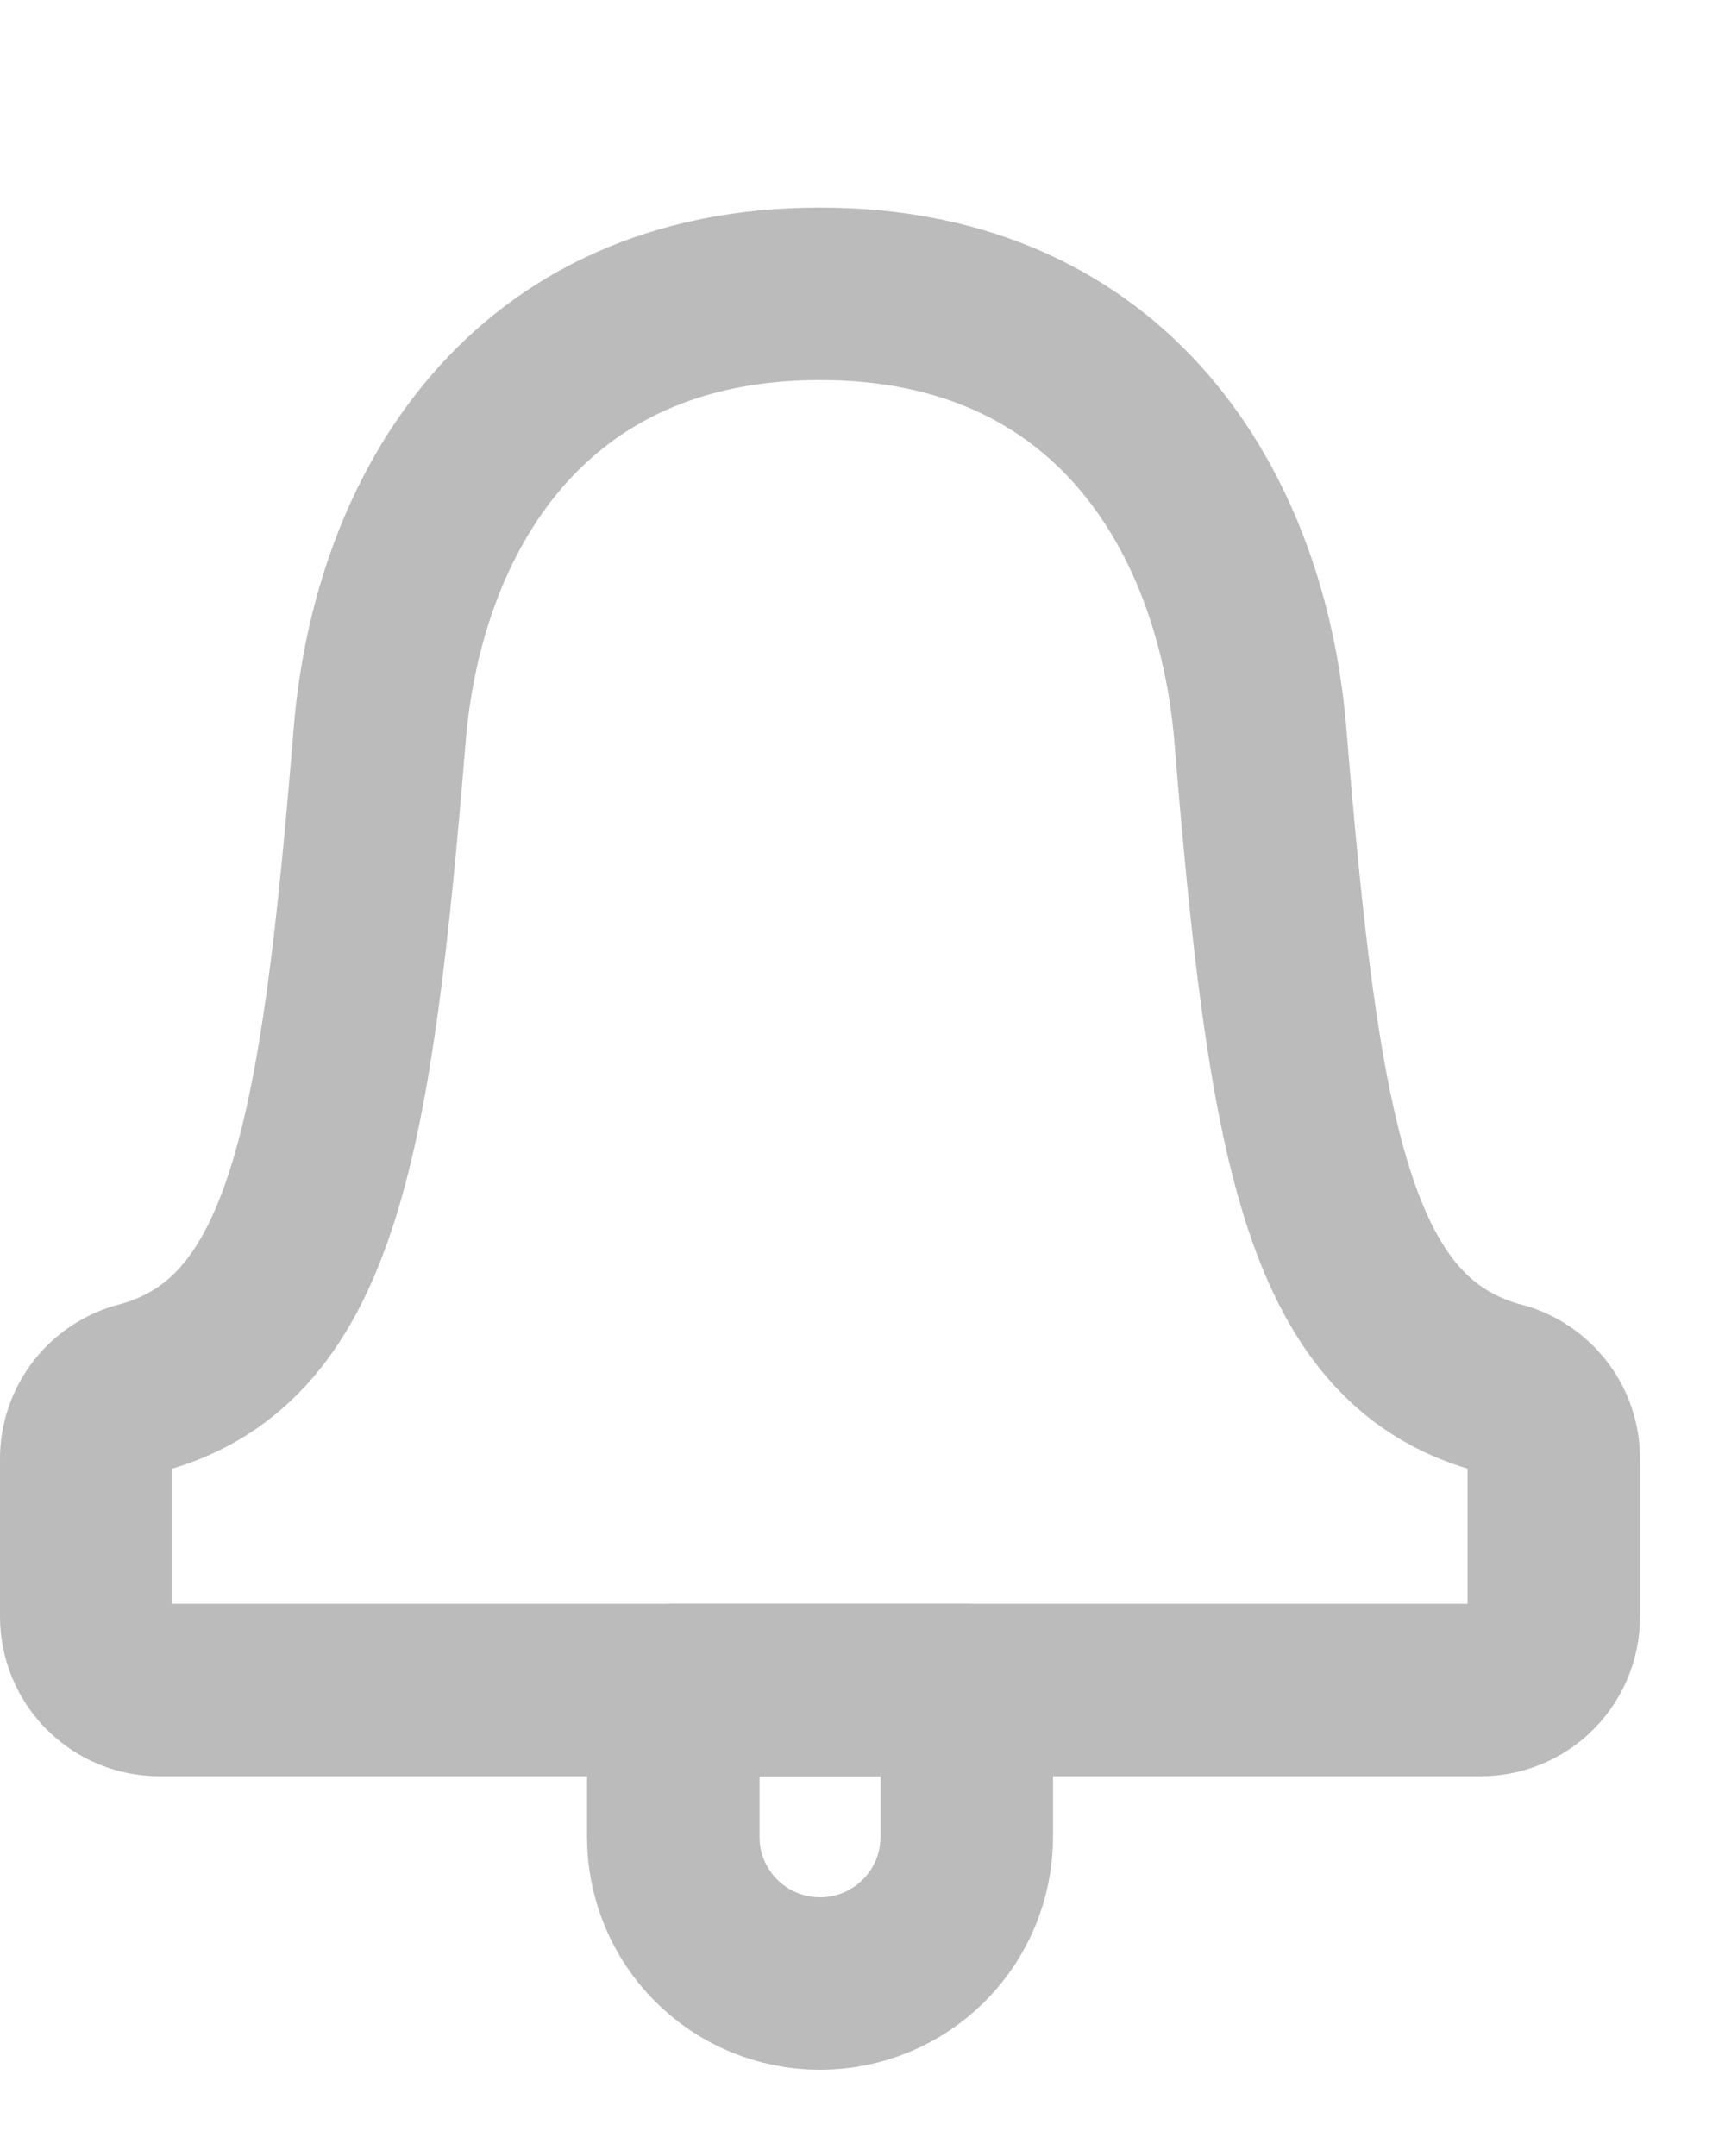<svg xmlns="http://www.w3.org/2000/svg" width="12" height="15" viewBox="0 0 20 23" fill="none">
  <path d="M9.508 18.597H17.164C17.39 18.597 17.606 18.508 17.766 18.348C17.925 18.188 18.015 17.972 18.015 17.746V15.934C18.019 15.736 17.955 15.543 17.832 15.388C17.709 15.233 17.536 15.125 17.343 15.084C15.386 14.522 14.995 12.182 14.612 7.512C14.399 4.96 12.911 2.407 9.508 2.407C6.105 2.407 4.616 4.96 4.403 7.512C4.02 12.182 3.629 14.522 1.672 15.084C1.479 15.125 1.306 15.233 1.183 15.388C1.061 15.543 0.996 15.736 1 15.934V17.746C1 17.972 1.09 18.188 1.249 18.348C1.409 18.508 1.625 18.597 1.851 18.597H9.508Z" stroke="#BBBBBB" stroke-width="2" stroke-linecap="round" stroke-linejoin="round"/>
  <path d="M9.507 22C9.056 22 8.623 21.821 8.304 21.502C7.985 21.183 7.806 20.75 7.806 20.299V18.597H11.209V20.299C11.209 20.75 11.03 21.183 10.711 21.502C10.392 21.821 9.959 22 9.507 22Z" stroke="#BBBBBB" stroke-width="2" stroke-linecap="round" stroke-linejoin="round"/>
</svg>